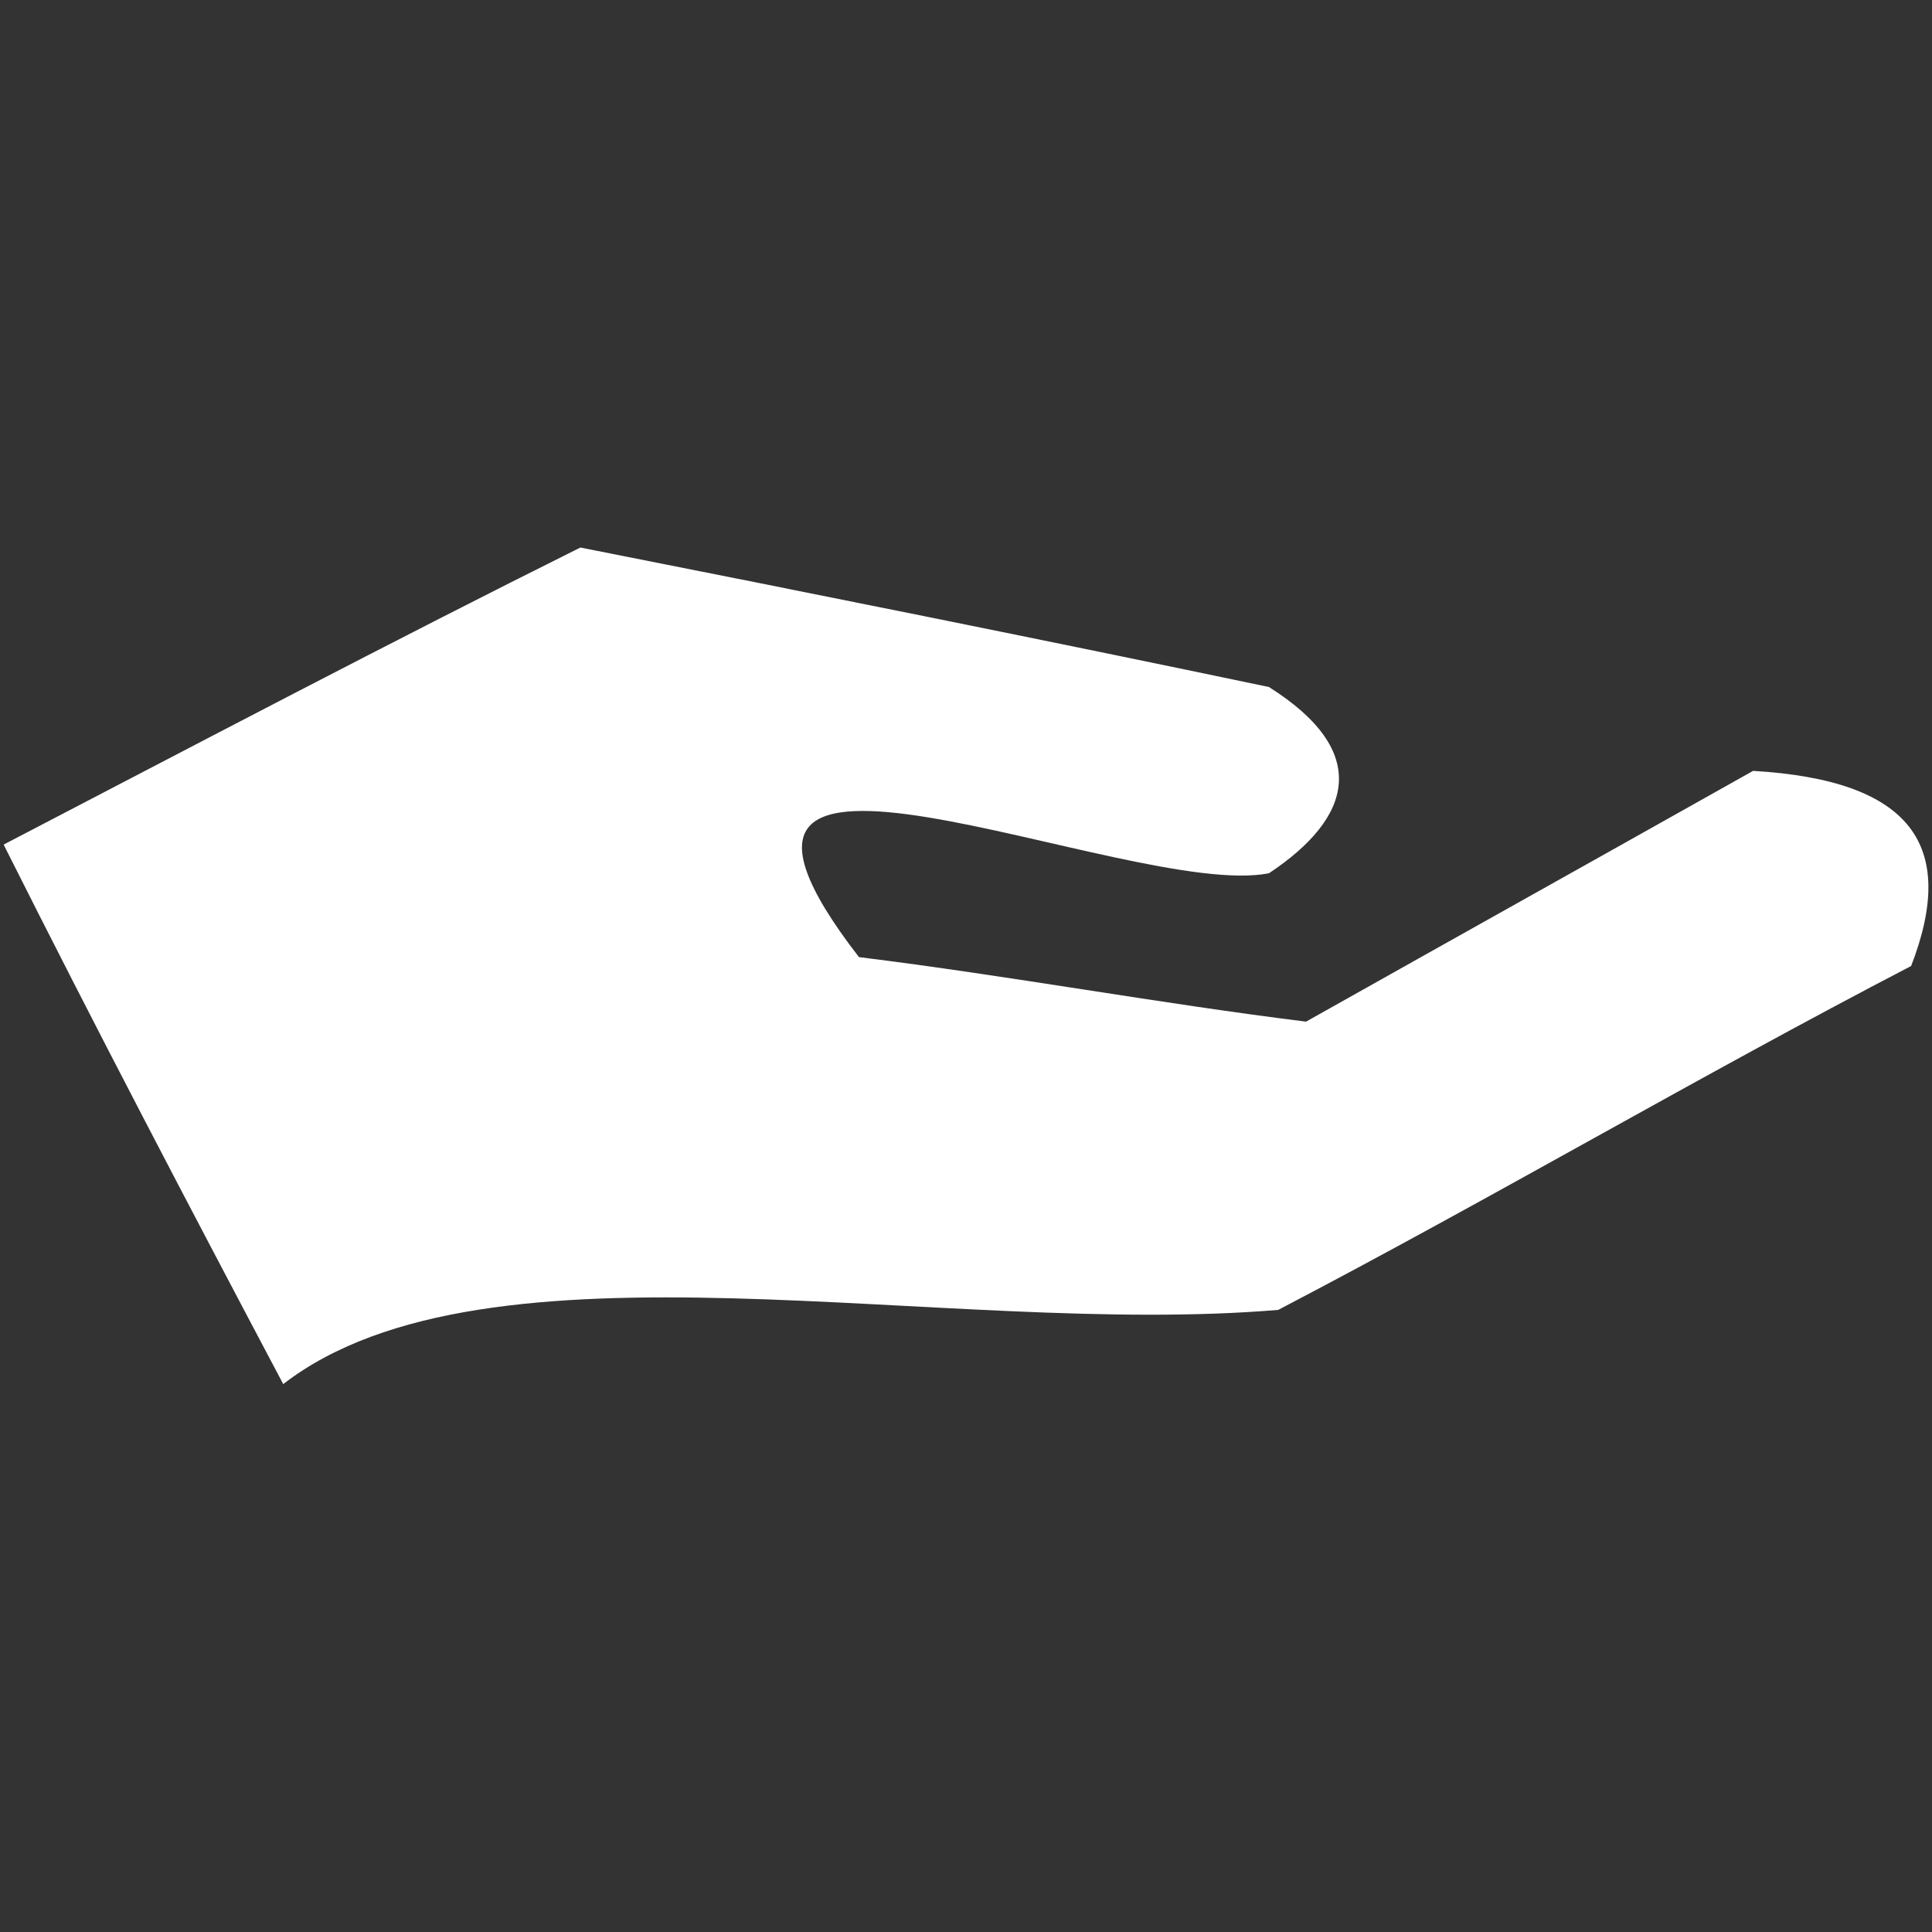 <?xml version="1.0" encoding="UTF-8"?>
<svg id="_5" data-name="5" xmlns="http://www.w3.org/2000/svg" viewBox="0 0 50 50">
  <rect x="0" y="0" width="50" height="50" fill="#333333" stroke="none"/>
  <defs>
    <style>
      .cls-1 {
        fill: #fff;
      }
    </style>
  </defs>
  <path class="cls-1" d="m.1,21.87c2.42,4.82,4.81,9.38,7.23,13.95,5.3-4.09,17.09-1.19,25.75-1.92,5.55-2.9,10.84-6.02,16.38-8.9,1.21-3.13,0-4.81-4.09-5.05-3.86,2.17-7.71,4.32-11.57,6.49-3.86-.48-7.69-1.19-11.57-1.67-5.77-7.46,7-1.46,10.61-2.17,2.17-1.44,2.65-3.15,0-4.82-5.77-1.21-11.8-2.42-17.82-3.61-4.82,2.4-9.86,5.05-14.93,7.69H.1Z"/>
</svg>